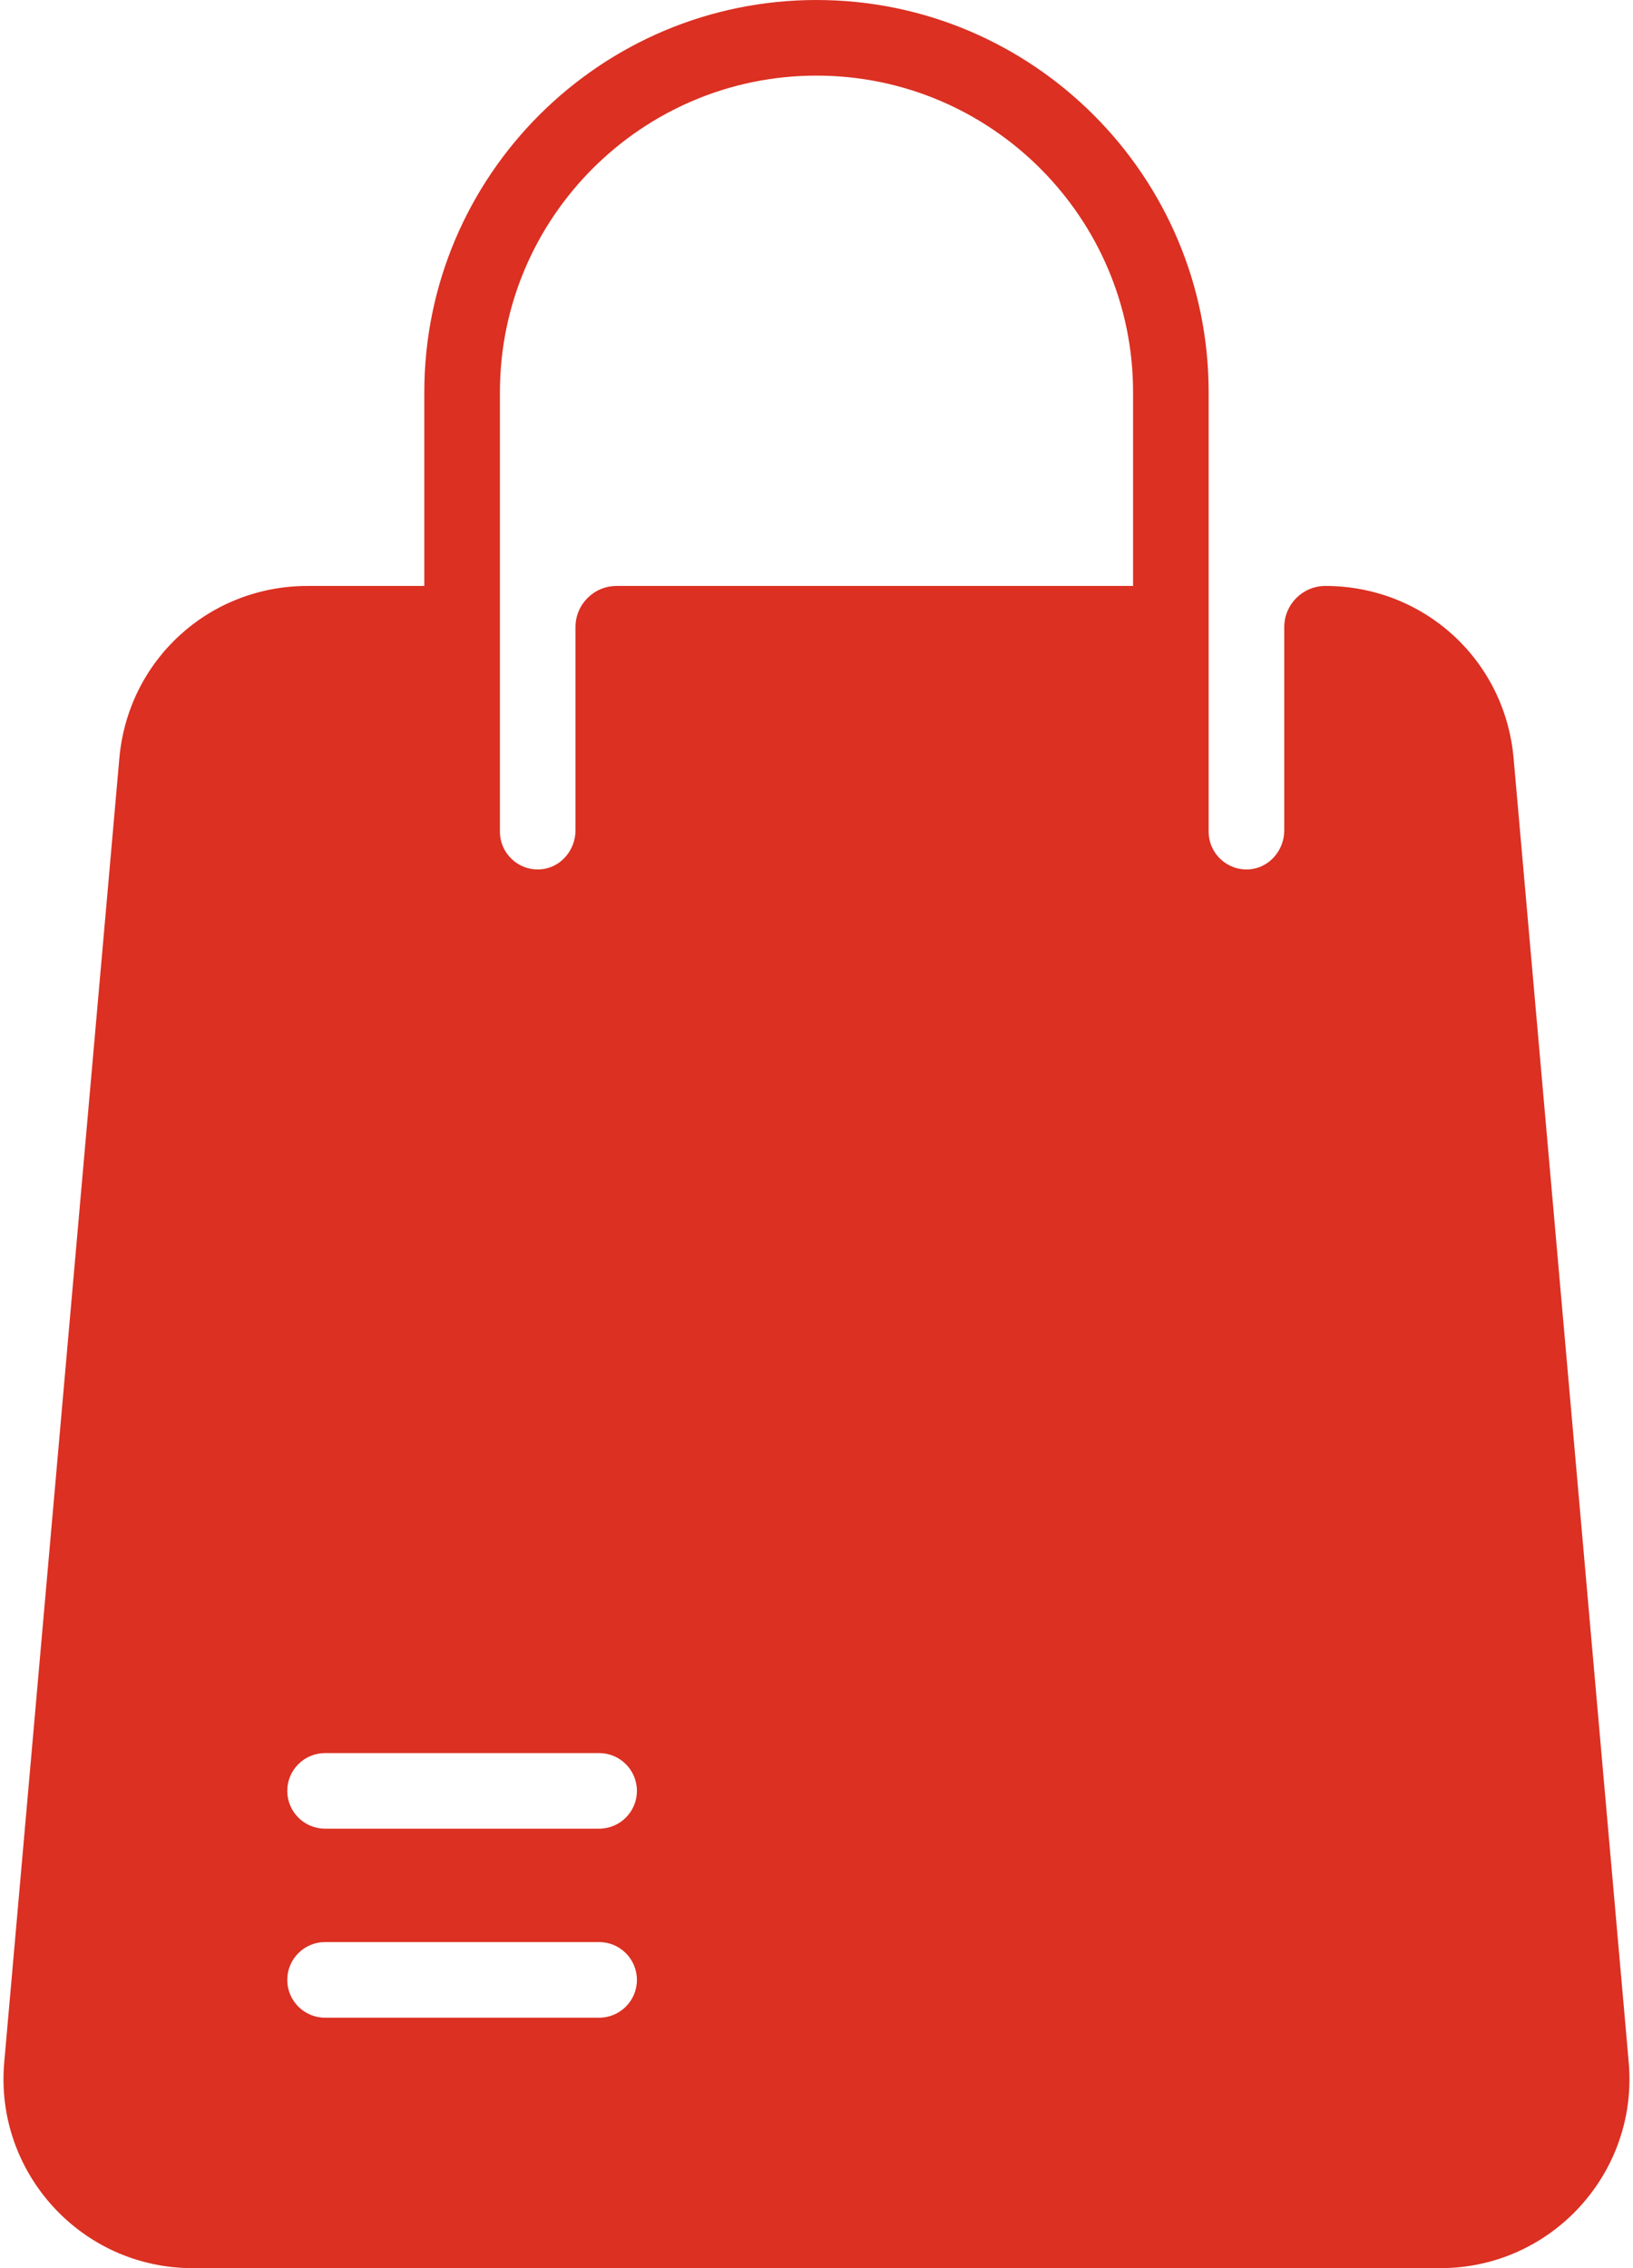 <svg width="36" height="50" viewBox="0 0 36 50" fill="none" xmlns="http://www.w3.org/2000/svg">
<path d="M35.906 45.467L33.368 16.717C33.178 14.551 31.393 12.917 29.218 12.917C28.719 12.917 28.312 13.323 28.312 13.823V18.305C28.312 18.749 27.977 19.137 27.534 19.165C27.049 19.196 26.645 18.811 26.645 18.333V8.646C26.645 3.878 22.767 0 18 0C13.232 0 9.354 3.878 9.354 8.646V12.917H6.781C4.606 12.917 2.822 14.551 2.631 16.717L0.093 45.467C-0.12 47.896 1.796 50 4.244 50H31.755C34.204 50 36.12 47.896 35.906 45.467ZM13.208 44.479H7.166C6.706 44.479 6.333 44.106 6.333 43.646C6.333 43.186 6.706 42.812 7.166 42.812H13.208C13.668 42.812 14.041 43.186 14.041 43.646C14.041 44.106 13.668 44.479 13.208 44.479ZM13.208 40.312H7.166C6.706 40.312 6.333 39.939 6.333 39.479C6.333 39.019 6.706 38.646 7.166 38.646H13.208C13.668 38.646 14.041 39.019 14.041 39.479C14.041 39.939 13.668 40.312 13.208 40.312ZM24.979 12.917H13.593C13.093 12.917 12.687 13.323 12.687 13.823V18.305C12.687 18.749 12.352 19.137 11.909 19.165C11.424 19.196 11.021 18.811 11.021 18.333V8.646C11.021 4.798 14.152 1.667 18 1.667C21.848 1.667 24.979 4.798 24.979 8.646V12.917Z" fill="#DB3022"/>
</svg>
